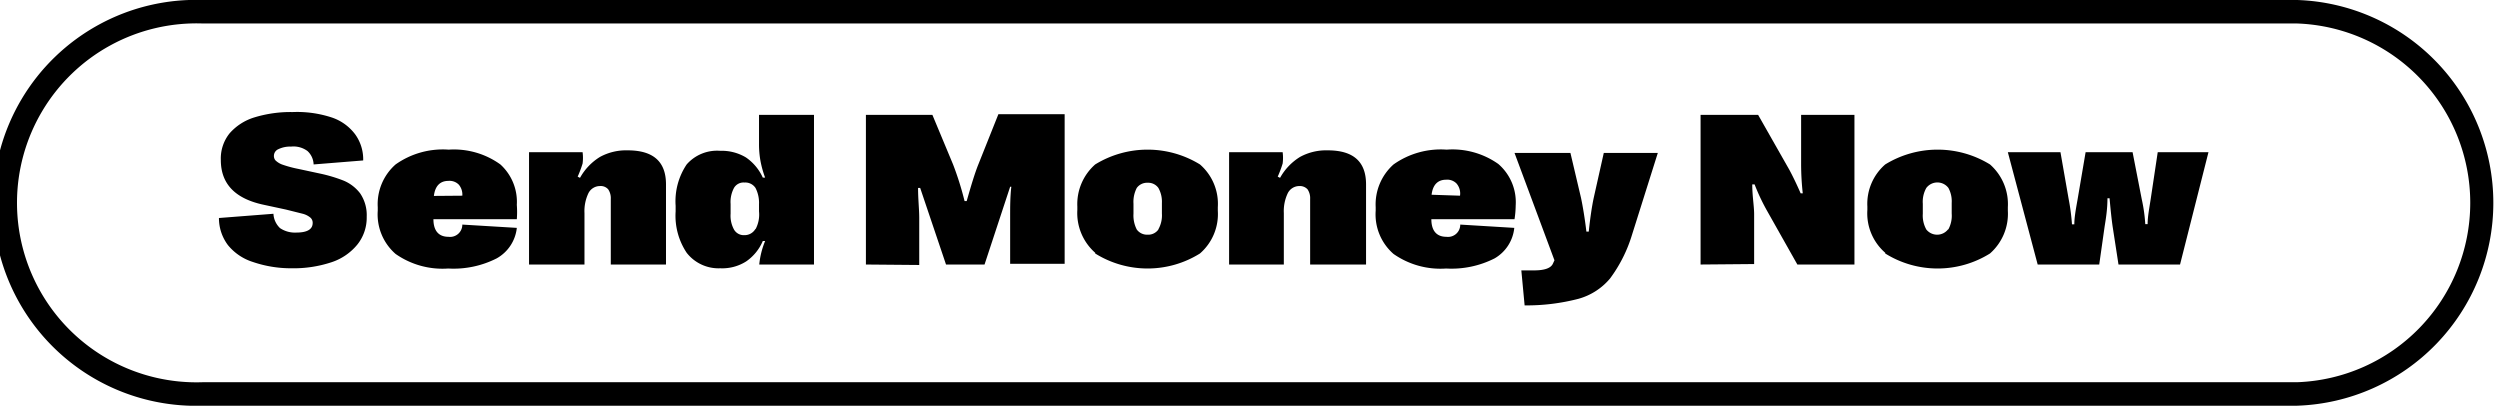 <svg xmlns="http://www.w3.org/2000/svg" viewBox="0 0 106.42 17.27"><g id="Layer_2" data-name="Layer 2"><g id="Layer_1-2" data-name="Layer 1"><path d="M97.79,17.27H8.64A8.64,8.64,0,1,1,8.64,0H97.79a8.64,8.64,0,0,1,0,17.27ZM8.64,1a7.64,7.64,0,1,0,0,15.27H97.79A7.64,7.64,0,0,0,97.79,1Z"/><path d="M10.76,11.15a2.23,2.23,0,0,1-1.06-.72,1.91,1.91,0,0,1-.38-1.15l2.32-.18a.9.9,0,0,0,.28.61,1.13,1.13,0,0,0,.69.19c.47,0,.7-.14.7-.41a.29.29,0,0,0-.09-.22.83.83,0,0,0-.33-.17l-.72-.18-.93-.2C10,8.46,9.4,7.82,9.4,6.81a1.71,1.71,0,0,1,.37-1.13A2.29,2.29,0,0,1,10.82,5a5.27,5.27,0,0,1,1.64-.23A4.72,4.72,0,0,1,14.12,5a2.06,2.06,0,0,1,1,.72,1.81,1.81,0,0,1,.34,1.11L13.35,7a.81.81,0,0,0-.26-.57,1,1,0,0,0-.7-.19,1.15,1.15,0,0,0-.54.11.31.31,0,0,0-.19.28.29.29,0,0,0,.06.19A.81.81,0,0,0,12,7a4.89,4.89,0,0,0,.7.19l.93.2a6.38,6.38,0,0,1,1,.3,1.72,1.72,0,0,1,.7.54,1.65,1.65,0,0,1,.28,1,1.83,1.83,0,0,1-.39,1.17,2.38,2.38,0,0,1-1.1.76,5.13,5.13,0,0,1-1.71.26A5,5,0,0,1,10.76,11.15Z"/><path d="M22,9.33H18.45c0,.5.23.75.64.75a.52.52,0,0,0,.59-.52L22,9.7A1.69,1.69,0,0,1,21.14,11a4.05,4.05,0,0,1-2.06.43,3.48,3.48,0,0,1-2.24-.62,2.23,2.23,0,0,1-.76-1.84V8.82A2.25,2.25,0,0,1,16.84,7a3.48,3.48,0,0,1,2.26-.63A3.38,3.38,0,0,1,21.3,7,2.15,2.15,0,0,1,22,8.72,4,4,0,0,1,22,9.33Zm-2.32-1h0a.65.65,0,0,0-.15-.47.55.55,0,0,0-.44-.16c-.36,0-.57.22-.62.64Z"/><path d="M22.52,11.26V6.48H24.8a1.87,1.87,0,0,1,0,.48,4.77,4.77,0,0,1-.21.56l.1.05a2.43,2.43,0,0,1,.85-.89,2.32,2.32,0,0,1,1.18-.28c1.09,0,1.63.48,1.63,1.45v3.41H26V8.47a.67.67,0,0,0-.11-.41.42.42,0,0,0-.35-.14.55.55,0,0,0-.49.3,1.77,1.77,0,0,0-.17.85v2.19Z"/><path d="M29.23,10.76A2.84,2.84,0,0,1,28.76,9V8.76A2.81,2.81,0,0,1,29.23,7a1.72,1.72,0,0,1,1.43-.58,2,2,0,0,1,1.09.28,2.07,2.07,0,0,1,.72.86l.1,0a4.18,4.18,0,0,1-.2-.72,3.92,3.92,0,0,1-.06-.71V4.89h2.34v6.37H32.32a3.5,3.5,0,0,1,.25-1l-.1,0a2,2,0,0,1-.71.87,1.9,1.9,0,0,1-1.1.29A1.72,1.72,0,0,1,29.23,10.76Zm2.93-1A1.32,1.32,0,0,0,32.31,9V8.69A1.38,1.38,0,0,0,32.16,8a.52.52,0,0,0-.47-.23.47.47,0,0,0-.44.22,1.26,1.26,0,0,0-.15.69v.42a1.22,1.22,0,0,0,.15.68.48.48,0,0,0,.44.23A.53.53,0,0,0,32.16,9.74Z"/><path d="M36.86,11.26V4.89h2.83L40.57,7a13,13,0,0,1,.49,1.56h.09c.19-.67.35-1.2.5-1.57l.85-2.13h2.82v6.37H43v-2c0-.42,0-.85.05-1.28H43l-1.09,3.31H40.27L39.17,8h-.09c0,.48.05.91.05,1.28v2Z"/><path d="M46.62,10.76a2.25,2.25,0,0,1-.76-1.82V8.79A2.25,2.25,0,0,1,46.62,7a4.26,4.26,0,0,1,4.46,0,2.22,2.22,0,0,1,.76,1.82v.15a2.22,2.22,0,0,1-.76,1.82,4.21,4.21,0,0,1-4.46,0Zm2.69-1a1.21,1.21,0,0,0,.15-.67V8.64A1.19,1.19,0,0,0,49.31,8a.53.53,0,0,0-.46-.22.54.54,0,0,0-.46.22,1.29,1.29,0,0,0-.14.67V9.1a1.31,1.31,0,0,0,.14.67.54.54,0,0,0,.46.22A.53.53,0,0,0,49.31,9.77Z"/><path d="M52.32,11.26V6.48H54.6a1.87,1.87,0,0,1,0,.48,4.77,4.77,0,0,1-.21.56l.1.05a2.43,2.43,0,0,1,.85-.89,2.32,2.32,0,0,1,1.18-.28c1.09,0,1.63.48,1.63,1.45v3.41H55.77V8.47a.67.67,0,0,0-.11-.41.44.44,0,0,0-.35-.14.55.55,0,0,0-.49.3,1.77,1.77,0,0,0-.17.85v2.19Z"/><path d="M64.47,9.33H60.93c0,.5.23.75.64.75a.52.52,0,0,0,.59-.52l2.3.14A1.69,1.69,0,0,1,63.62,11a4.05,4.05,0,0,1-2.06.43,3.48,3.48,0,0,1-2.24-.62,2.23,2.23,0,0,1-.76-1.84V8.82A2.28,2.28,0,0,1,59.32,7a3.48,3.48,0,0,1,2.26-.63,3.38,3.38,0,0,1,2.2.61,2.15,2.15,0,0,1,.74,1.77A4,4,0,0,1,64.47,9.33Zm-2.32-1h0A.65.65,0,0,0,62,7.81a.55.55,0,0,0-.44-.16c-.36,0-.57.22-.62.64Z"/><path d="M64.76,11.51l.54,0q.69,0,.81-.3l.06-.13-1.7-4.57h2.38l.45,1.91c.08.38.16.86.23,1.44h.1c.06-.57.13-1.05.21-1.43l.43-1.92h2.3L69.47,10a6.08,6.08,0,0,1-.93,1.85,2.69,2.69,0,0,1-1.35.87A8.77,8.77,0,0,1,64.9,13Z"/><path d="M72.39,11.26V4.89h2.45l1.33,2.34c.15.28.31.61.48,1l.09,0A11.45,11.45,0,0,1,76.67,7V4.89h2.27v6.37H76.51L75.19,8.92a8.69,8.69,0,0,1-.5-1.07l-.1,0c0,.5.08.92.08,1.27v2.12Z"/><path d="M80.25,10.76a2.22,2.22,0,0,1-.76-1.82V8.79A2.22,2.22,0,0,1,80.25,7a4.26,4.26,0,0,1,4.46,0,2.25,2.25,0,0,1,.76,1.82v.15a2.25,2.25,0,0,1-.76,1.82,4.21,4.21,0,0,1-4.46,0Zm2.69-1a1.22,1.22,0,0,0,.14-.67V8.64A1.19,1.19,0,0,0,82.94,8,.59.59,0,0,0,82,8a1.19,1.19,0,0,0-.15.67V9.1a1.21,1.21,0,0,0,.15.67.59.59,0,0,0,.92,0Z"/><path d="M86.74,11.26,85.47,6.48h2.24l.35,2a9,9,0,0,1,.14,1.07h.1c0-.31.07-.67.14-1.07l.34-2h2l.39,2a6.76,6.76,0,0,1,.15,1.06h.1c0-.31.07-.67.13-1.06l.3-2h2.16L92.8,11.26H90.18l-.25-1.62c-.05-.35-.09-.75-.13-1.2h-.09c0,.48-.07.89-.12,1.2l-.23,1.62Z"/></g></g></svg>